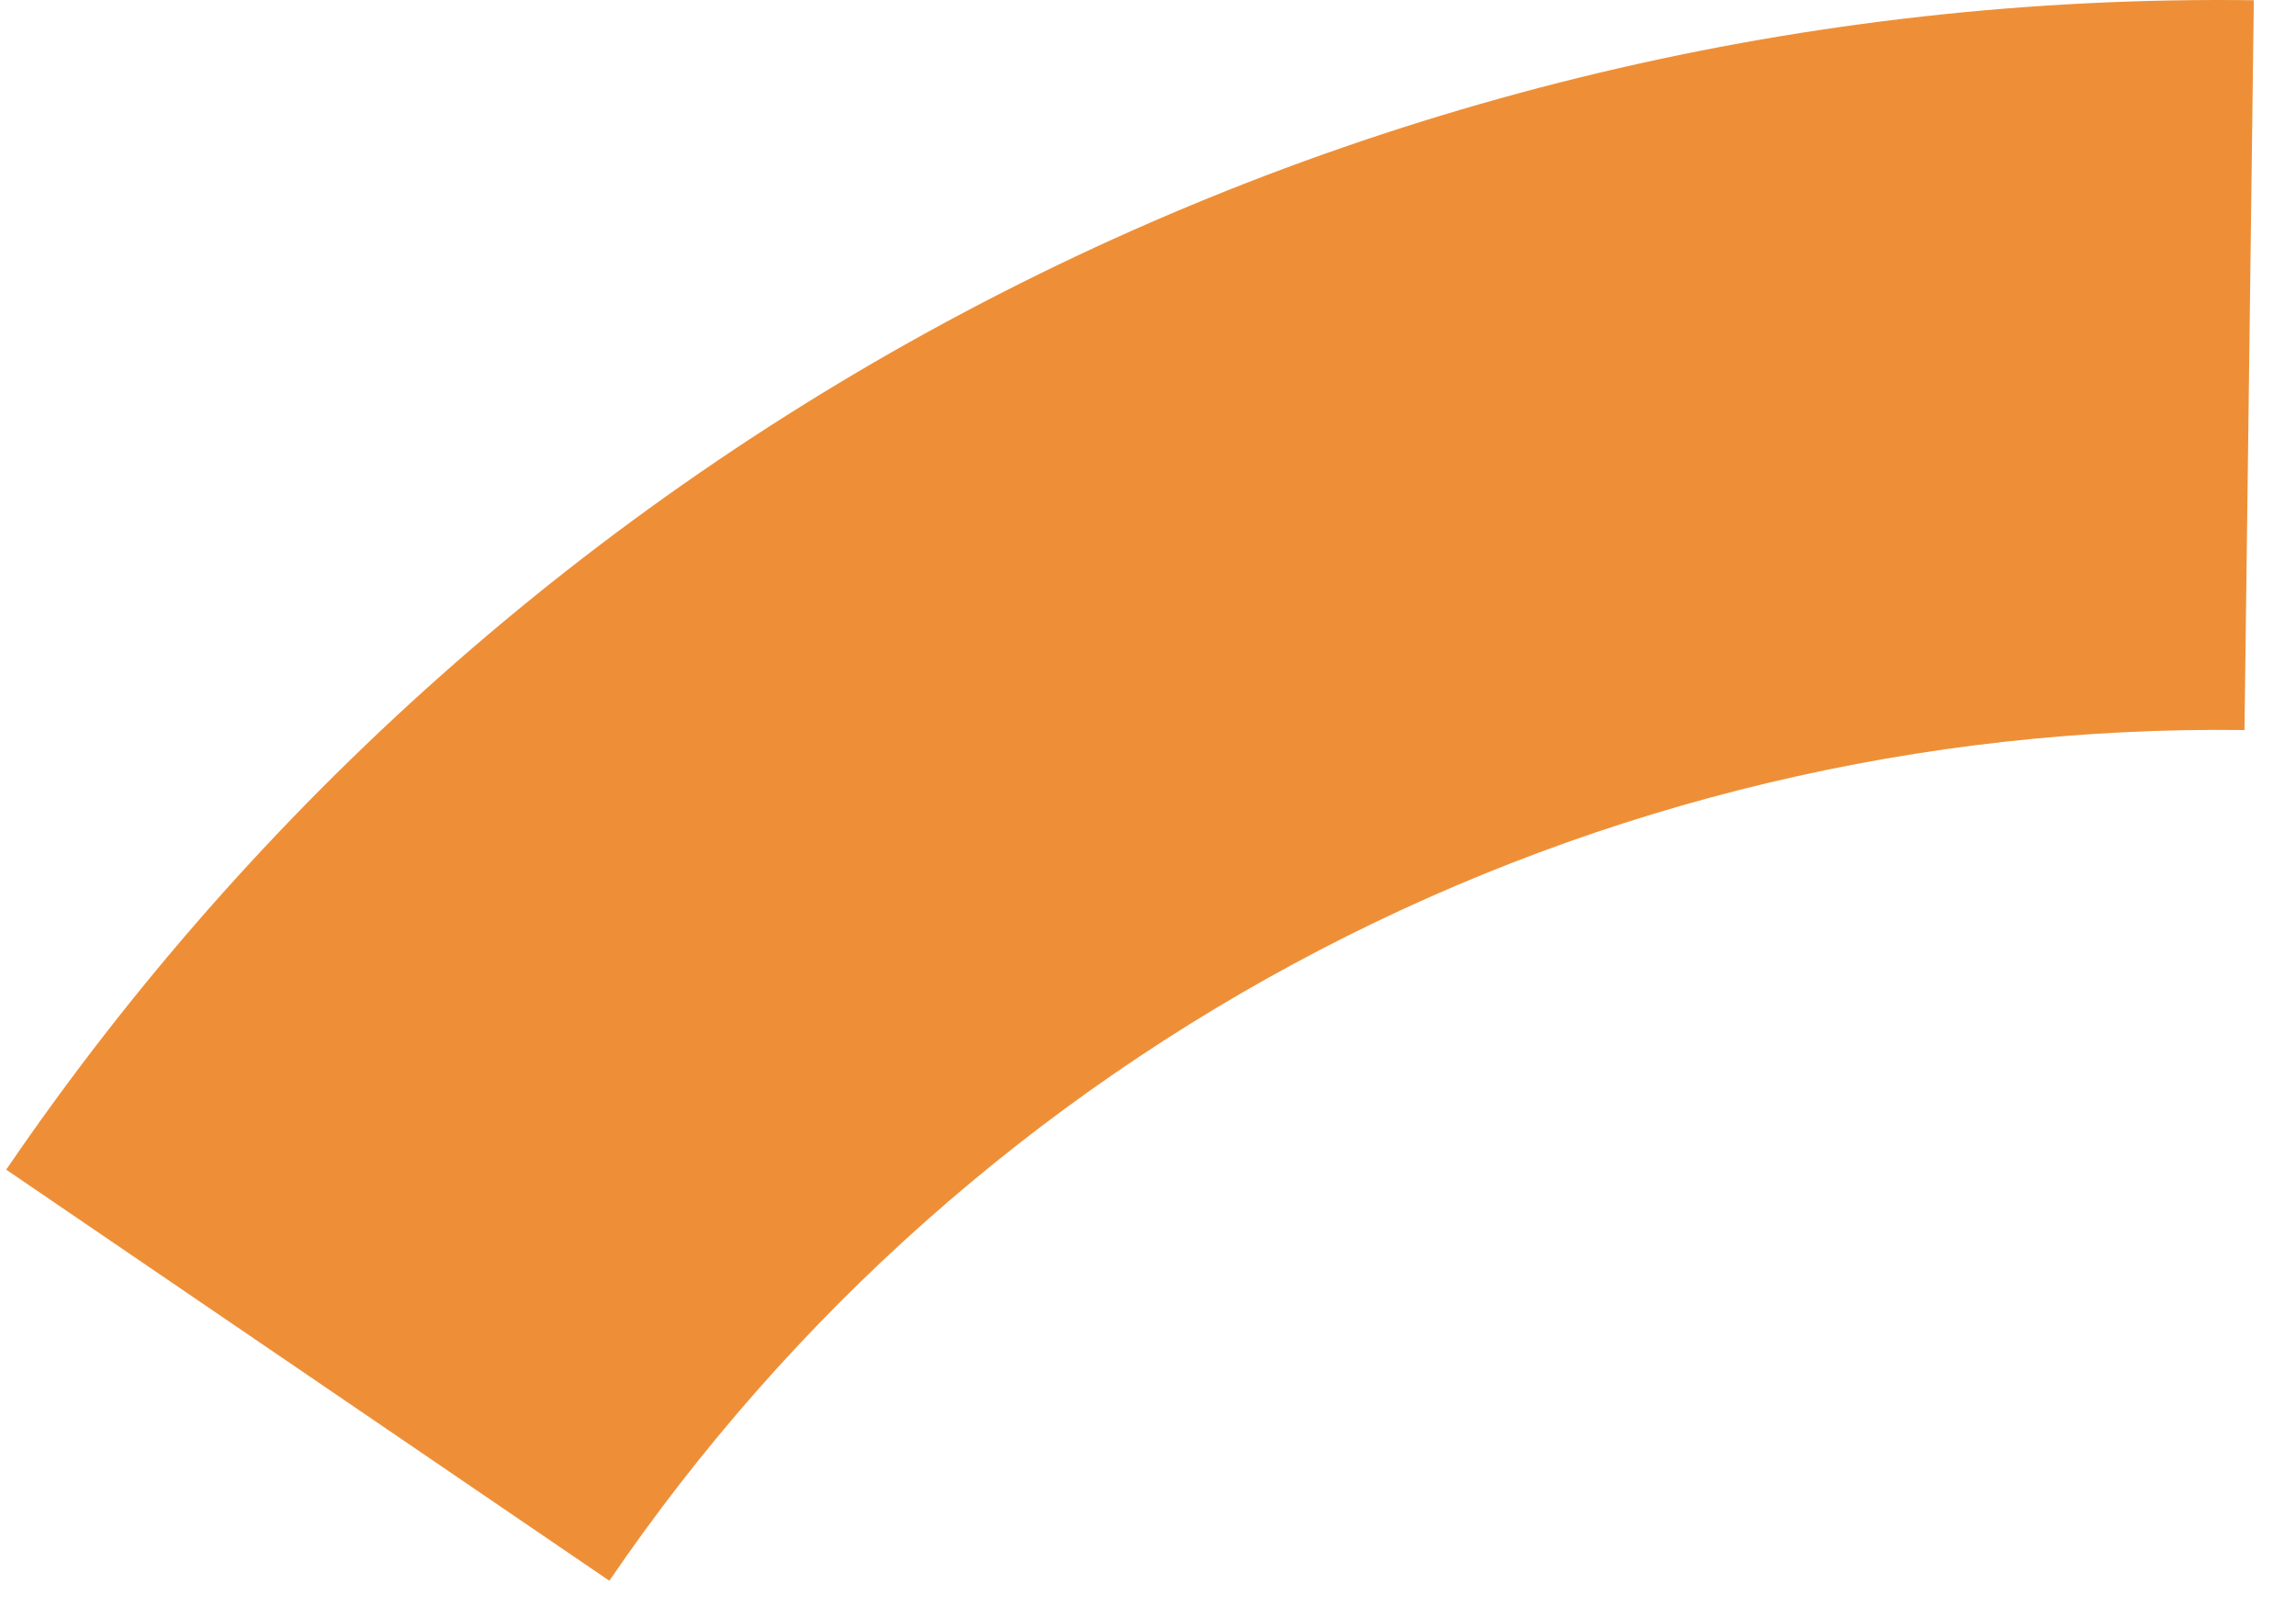 <svg width="30" height="21" viewBox="0 0 30 21" fill="none" xmlns="http://www.w3.org/2000/svg">
<path d="M0.081 15.285C3.335 10.512 7.72 6.618 12.844 3.952C17.968 1.285 23.673 -0.071 29.449 0.003L29.327 9.54C25.125 9.486 20.975 10.473 17.247 12.413C13.519 14.353 10.329 17.185 7.962 20.657L0.081 15.285Z" fill="#EE8F37"/>
</svg>
